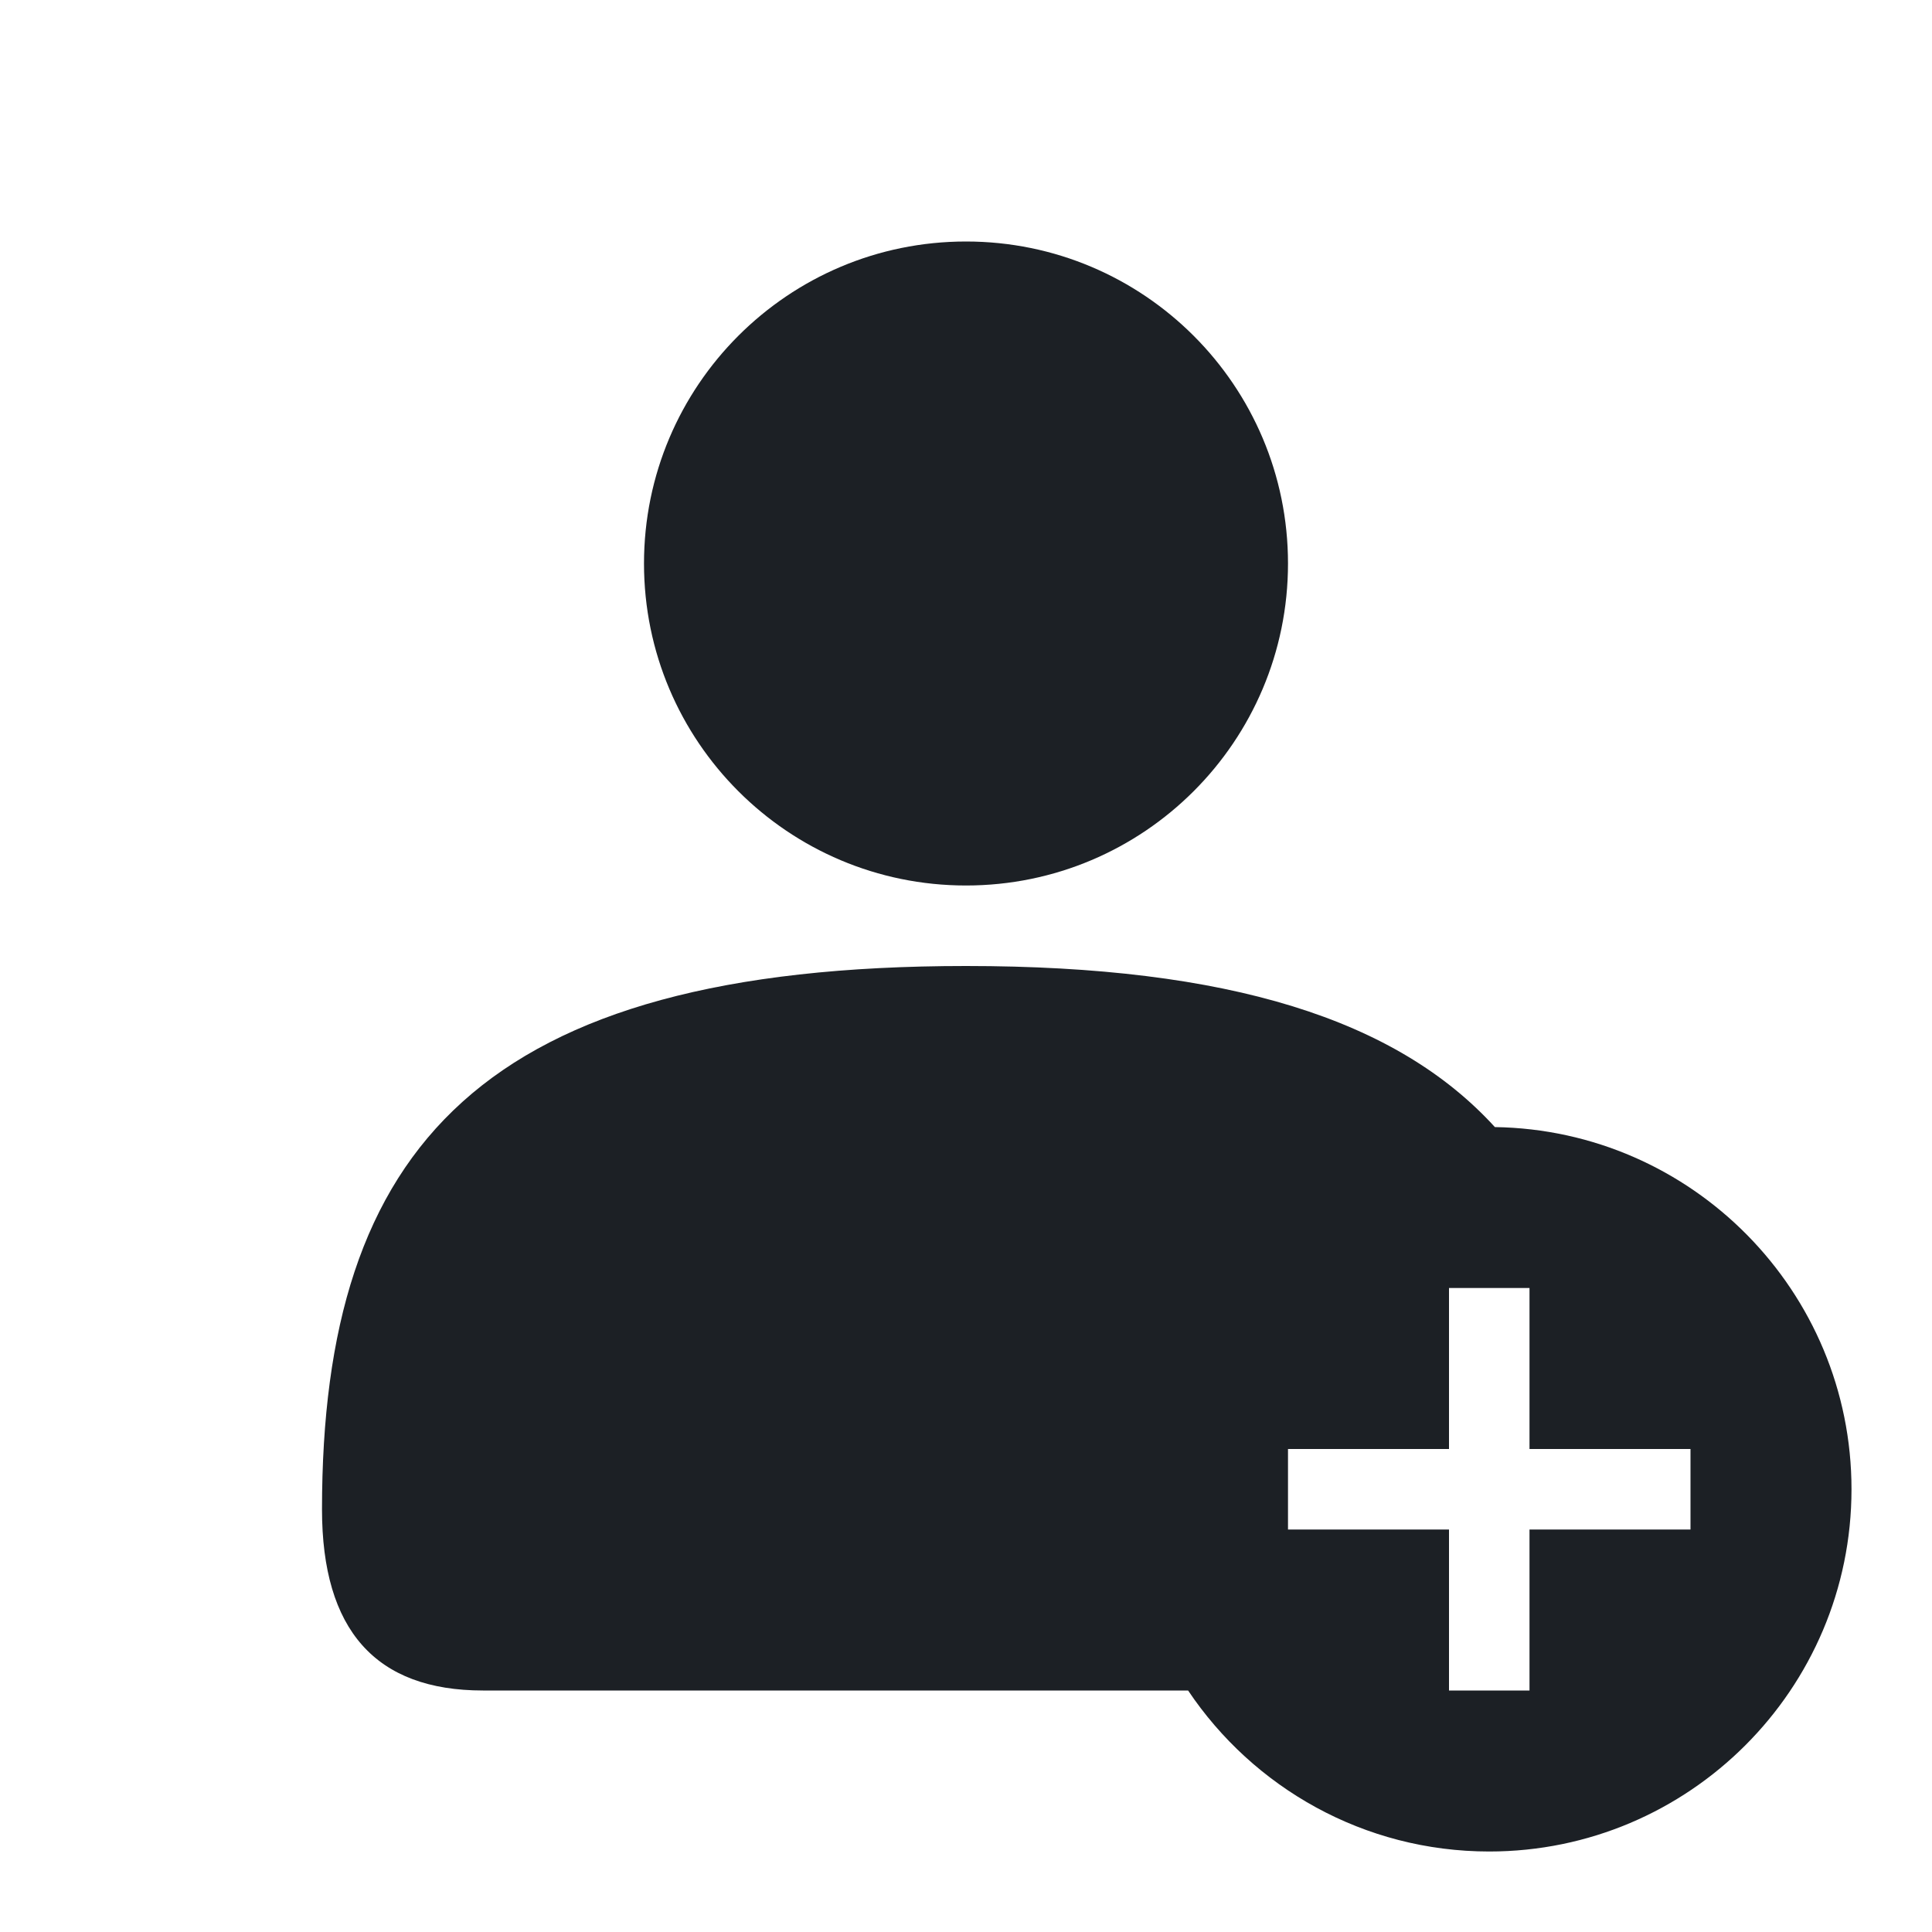 <svg xmlns="http://www.w3.org/2000/svg" xmlns:xlink="http://www.w3.org/1999/xlink" width="24" height="24" viewBox="0 0 24 24">
  <defs>
    <path id="user-groups-plus-solid-a" d="M18,18 L16,18 L16,19 L18,19 L18,21 L19,21 L19,19 L21,19 L21,18 L19,18 L19,16 L18,16 L18,18 Z M18.57,14.001 C21.023,14.038 23,16.043 23,18.5 C23,20.985 20.98,23 18.5,23 C16.941,23 15.567,22.205 14.759,21 L6,21 C4.667,21 4,20.25 4,18.75 C4,14.25 5.986,12 12,12 C15.274,12 17.354,12.667 18.57,14.001 Z M12,11 C9.791,11 8,9.209 8,7 C8,4.791 9.791,3 12,3 C14.209,3 16,4.791 16,7 C16,9.209 14.209,11 12,11 Z"/>
  </defs>
  <g fill="none" fill-rule="evenodd">
    <rect width="24" height="24"/>
    <use fill="#1C2025" fill-rule="nonzero" xlink:href="#user-groups-plus-solid-a"/>
  </g>
</svg>
